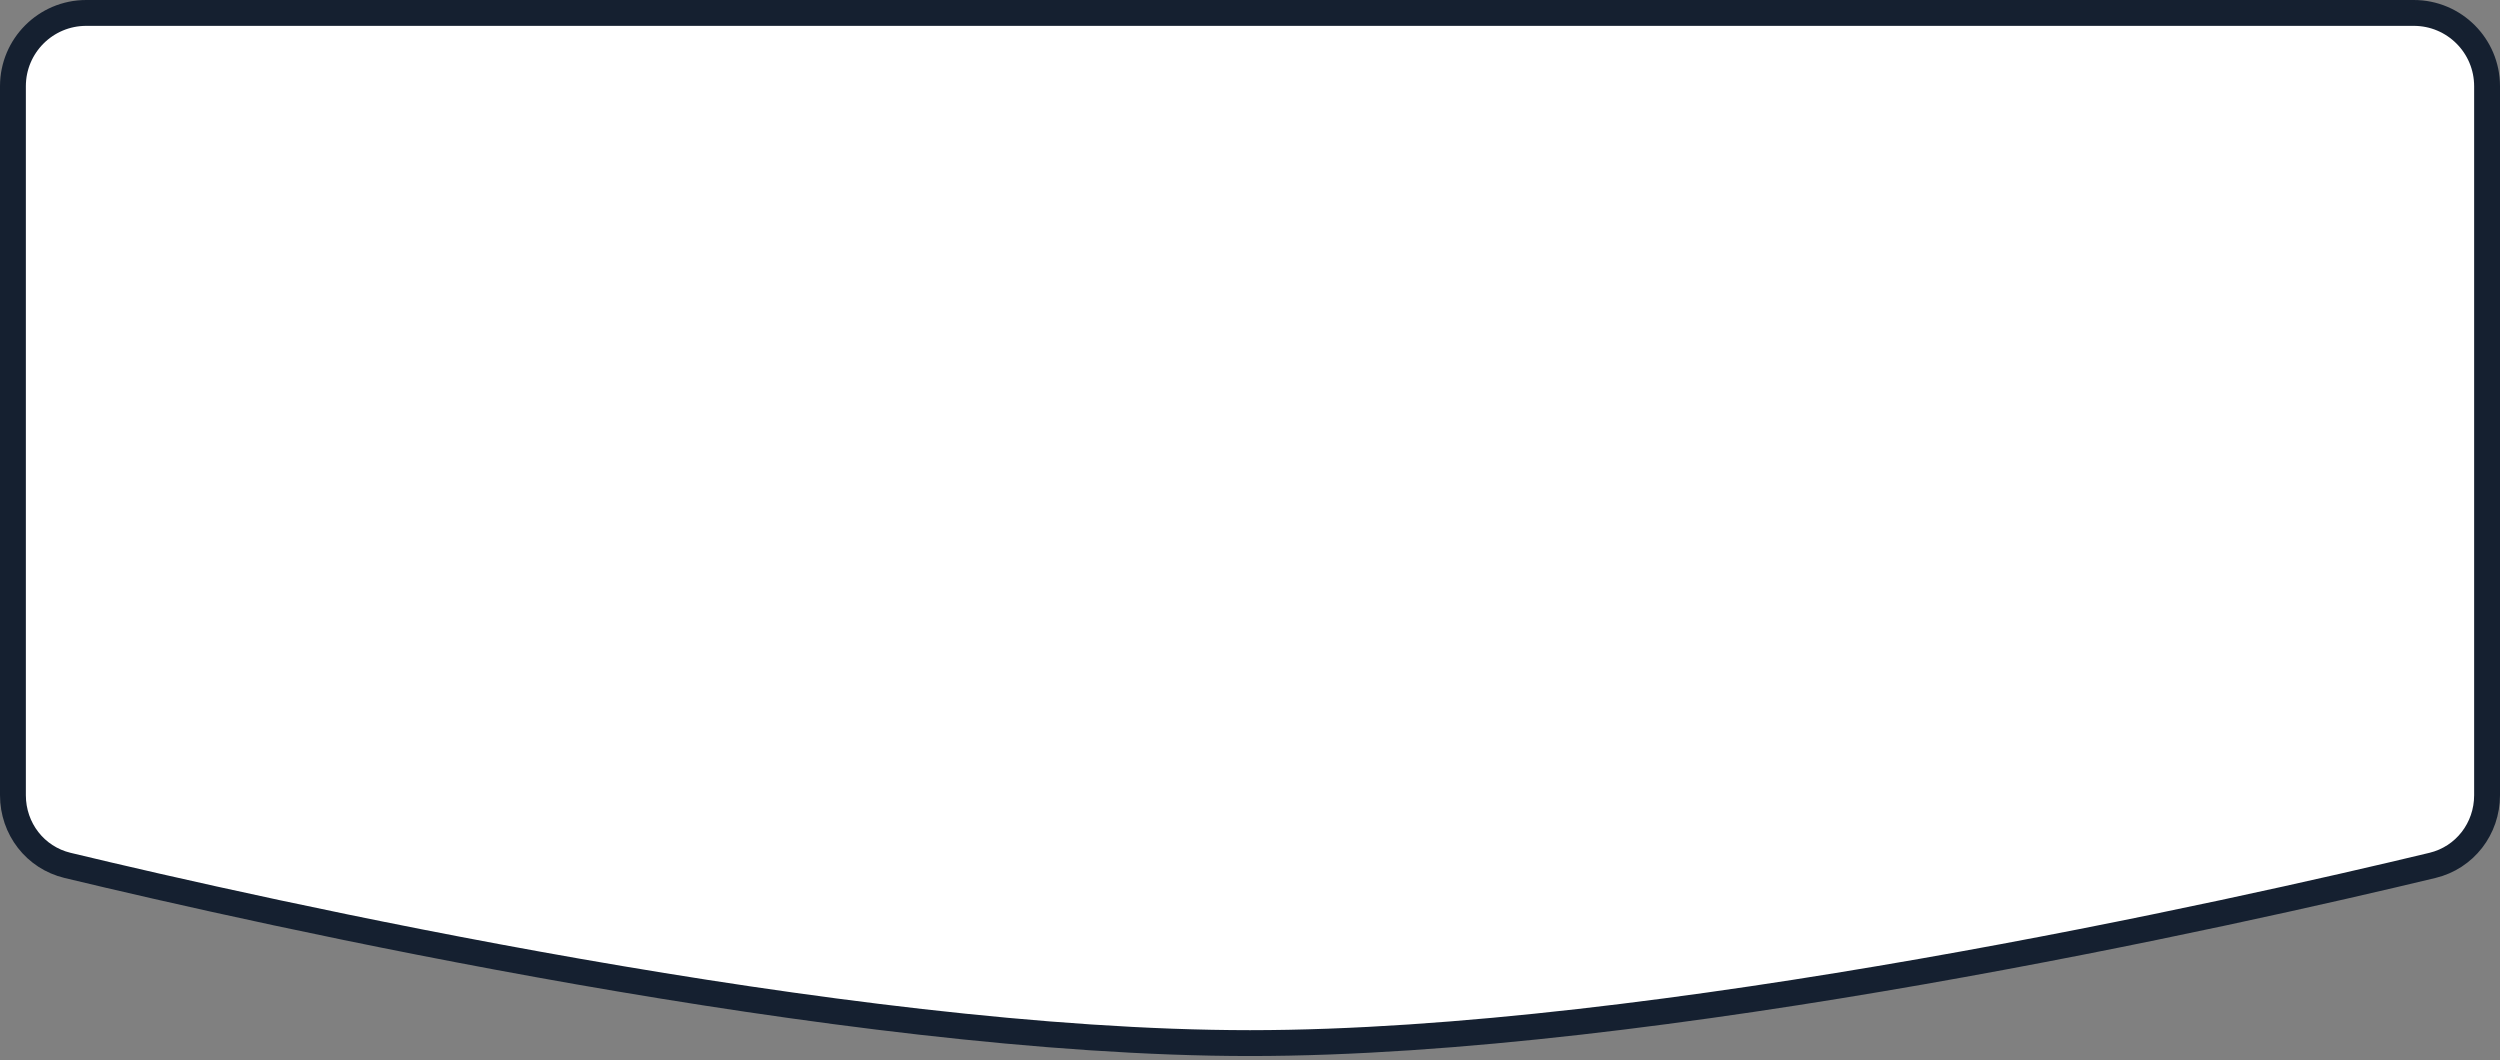 <svg width="290" height="123" viewBox="0 0 290 123" fill="none" xmlns="http://www.w3.org/2000/svg">
<rect x="0" y="0" width="290" height="123" fill="#808080" stroke="none"/>
<path d="M10 1.5H280C284.694 1.5 288.5 5.306 288.5 10V92.246C288.5 96.135 285.911 99.485 282.166 100.385C259.775 105.766 192.182 121 145 121C97.818 121 30.225 105.766 7.834 100.385C4.089 99.485 1.5 96.135 1.5 92.246V10C1.5 5.306 5.306 1.5 10 1.5Z" fill="white" stroke="#152030" stroke-width="3"/>
</svg>
